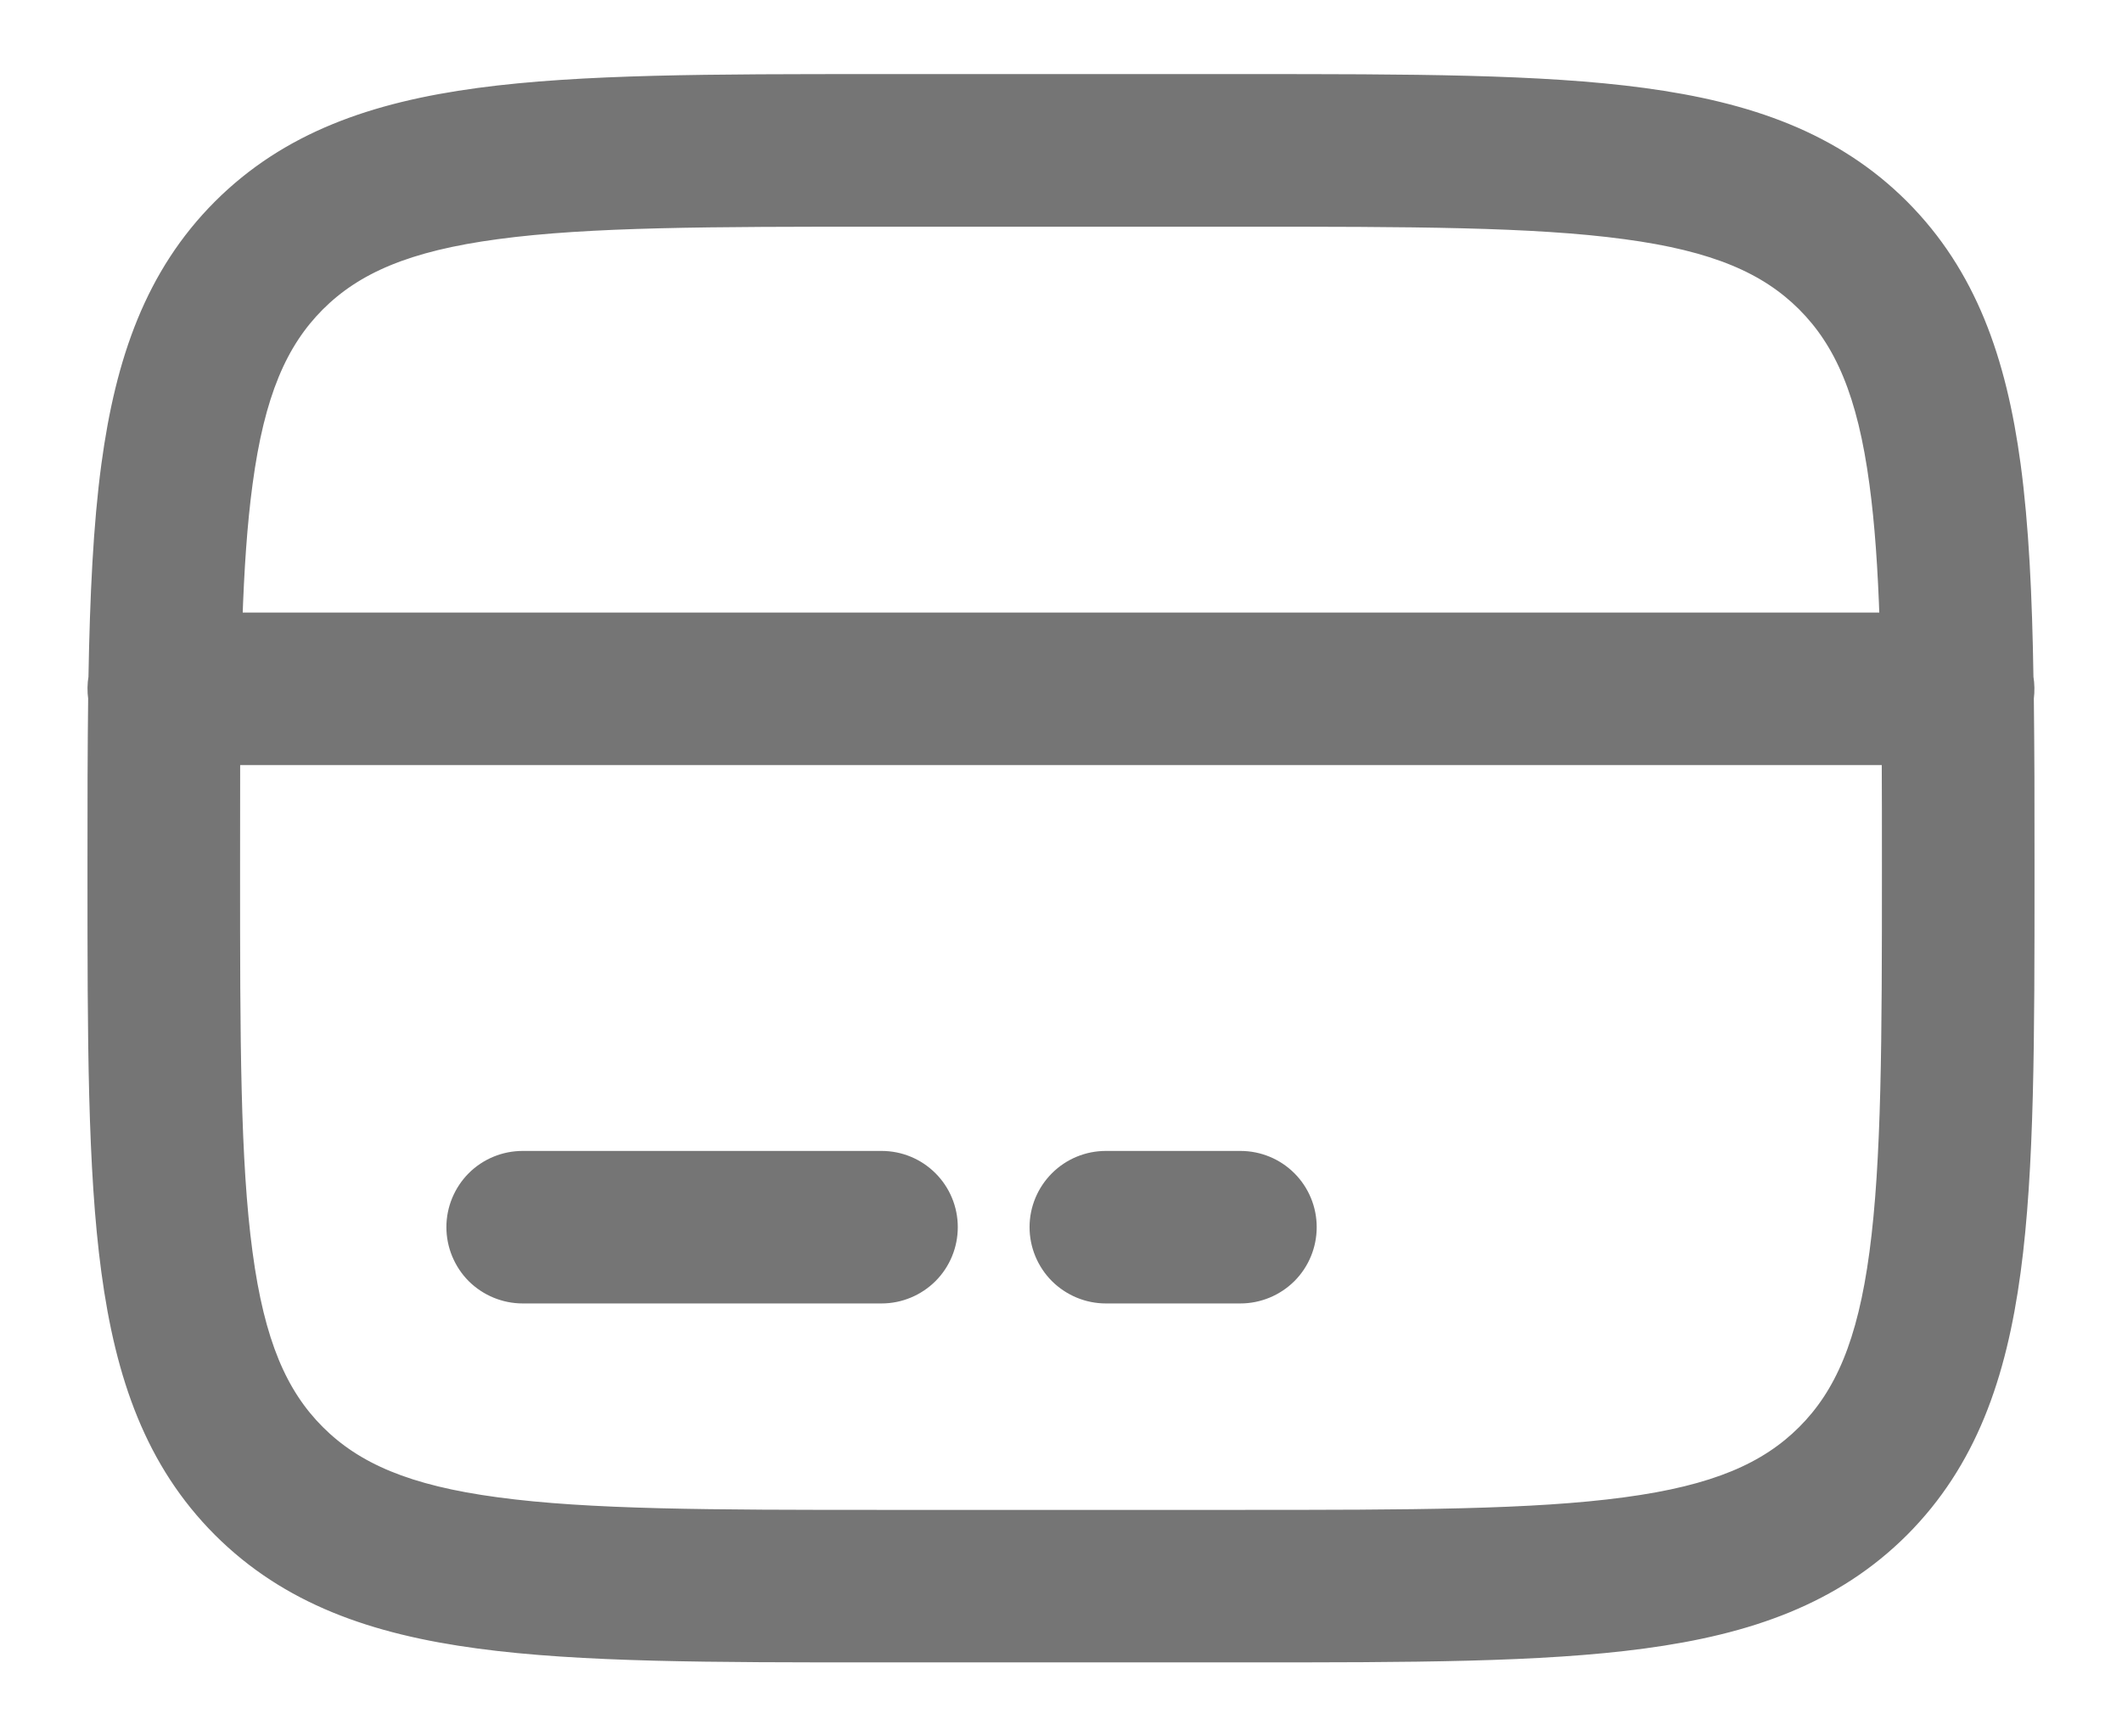  <svg
                                    width='22'
                                    height='18'
                                    viewBox='0 0 22 18'
                                    fill='none'
                                    xmlns='http://www.w3.org/2000/svg'
                                >
                                    <path
                                        fill-rule='evenodd'
                                        clip-rule='evenodd'
                                        d='M9.088 0.861H12.912C14.622 0.861 15.977 0.861 17.036 1.004C18.126 1.151 19.009 1.459 19.706 2.155C20.401 2.852 20.71 3.735 20.857 4.825C20.941 5.451 20.976 6.179 20.989 7.023C21.001 7.094 21.002 7.166 20.993 7.237C20.999 7.763 21.001 8.333 21 8.948V9.053C21 10.762 21 12.117 20.857 13.176C20.71 14.267 20.401 15.149 19.706 15.846C19.009 16.542 18.126 16.851 17.036 16.997C15.976 17.14 14.622 17.14 12.912 17.14H9.088C7.378 17.14 6.023 17.14 4.964 16.997C3.874 16.851 2.991 16.542 2.294 15.846C1.598 15.149 1.29 14.267 1.143 13.176C1 12.116 1 10.762 1 9.053V8.948C0.999 8.333 1.001 7.763 1.007 7.237C0.997 7.166 0.998 7.094 1.01 7.023C1.025 6.179 1.059 5.451 1.143 4.825C1.29 3.735 1.598 2.852 2.294 2.155C2.991 1.459 3.874 1.151 4.964 1.004C6.024 0.861 7.378 0.861 9.088 0.861ZM2.397 7.838C2.396 8.199 2.396 8.586 2.396 9.001C2.396 10.774 2.397 12.035 2.526 12.991C2.651 13.926 2.888 14.466 3.281 14.859C3.675 15.252 4.214 15.489 5.15 15.614C6.106 15.743 7.366 15.745 9.14 15.745H12.86C14.634 15.745 15.895 15.743 16.851 15.614C17.786 15.489 18.325 15.252 18.719 14.859C19.112 14.466 19.349 13.926 19.474 12.99C19.602 12.034 19.604 10.774 19.604 9.001C19.604 8.586 19.604 8.199 19.602 7.838H2.397ZM19.58 6.443H2.42C2.438 5.897 2.47 5.425 2.526 5.01C2.651 4.075 2.888 3.536 3.281 3.142C3.675 2.749 4.214 2.512 5.15 2.387C6.106 2.258 7.366 2.257 9.14 2.257H12.86C14.634 2.257 15.895 2.258 16.851 2.387C17.786 2.512 18.325 2.749 18.719 3.142C19.112 3.536 19.349 4.075 19.474 5.011C19.53 5.425 19.562 5.897 19.58 6.443ZM4.721 12.721C4.721 12.536 4.795 12.359 4.925 12.228C5.056 12.097 5.234 12.024 5.419 12.024H9.14C9.325 12.024 9.502 12.097 9.633 12.228C9.764 12.359 9.837 12.536 9.837 12.721C9.837 12.906 9.764 13.084 9.633 13.215C9.502 13.345 9.325 13.419 9.14 13.419H5.419C5.234 13.419 5.056 13.345 4.925 13.215C4.795 13.084 4.721 12.906 4.721 12.721ZM10.767 12.721C10.767 12.536 10.841 12.359 10.972 12.228C11.103 12.097 11.28 12.024 11.465 12.024H12.86C13.045 12.024 13.223 12.097 13.354 12.228C13.485 12.359 13.558 12.536 13.558 12.721C13.558 12.906 13.485 13.084 13.354 13.215C13.223 13.345 13.045 13.419 12.86 13.419H11.465C11.28 13.419 11.103 13.345 10.972 13.215C10.841 13.084 10.767 12.906 10.767 12.721Z'
                                        fill='#757575'
                                        stroke='#757575'
                                        stroke-width='0.186'
                                    />
                                </svg>